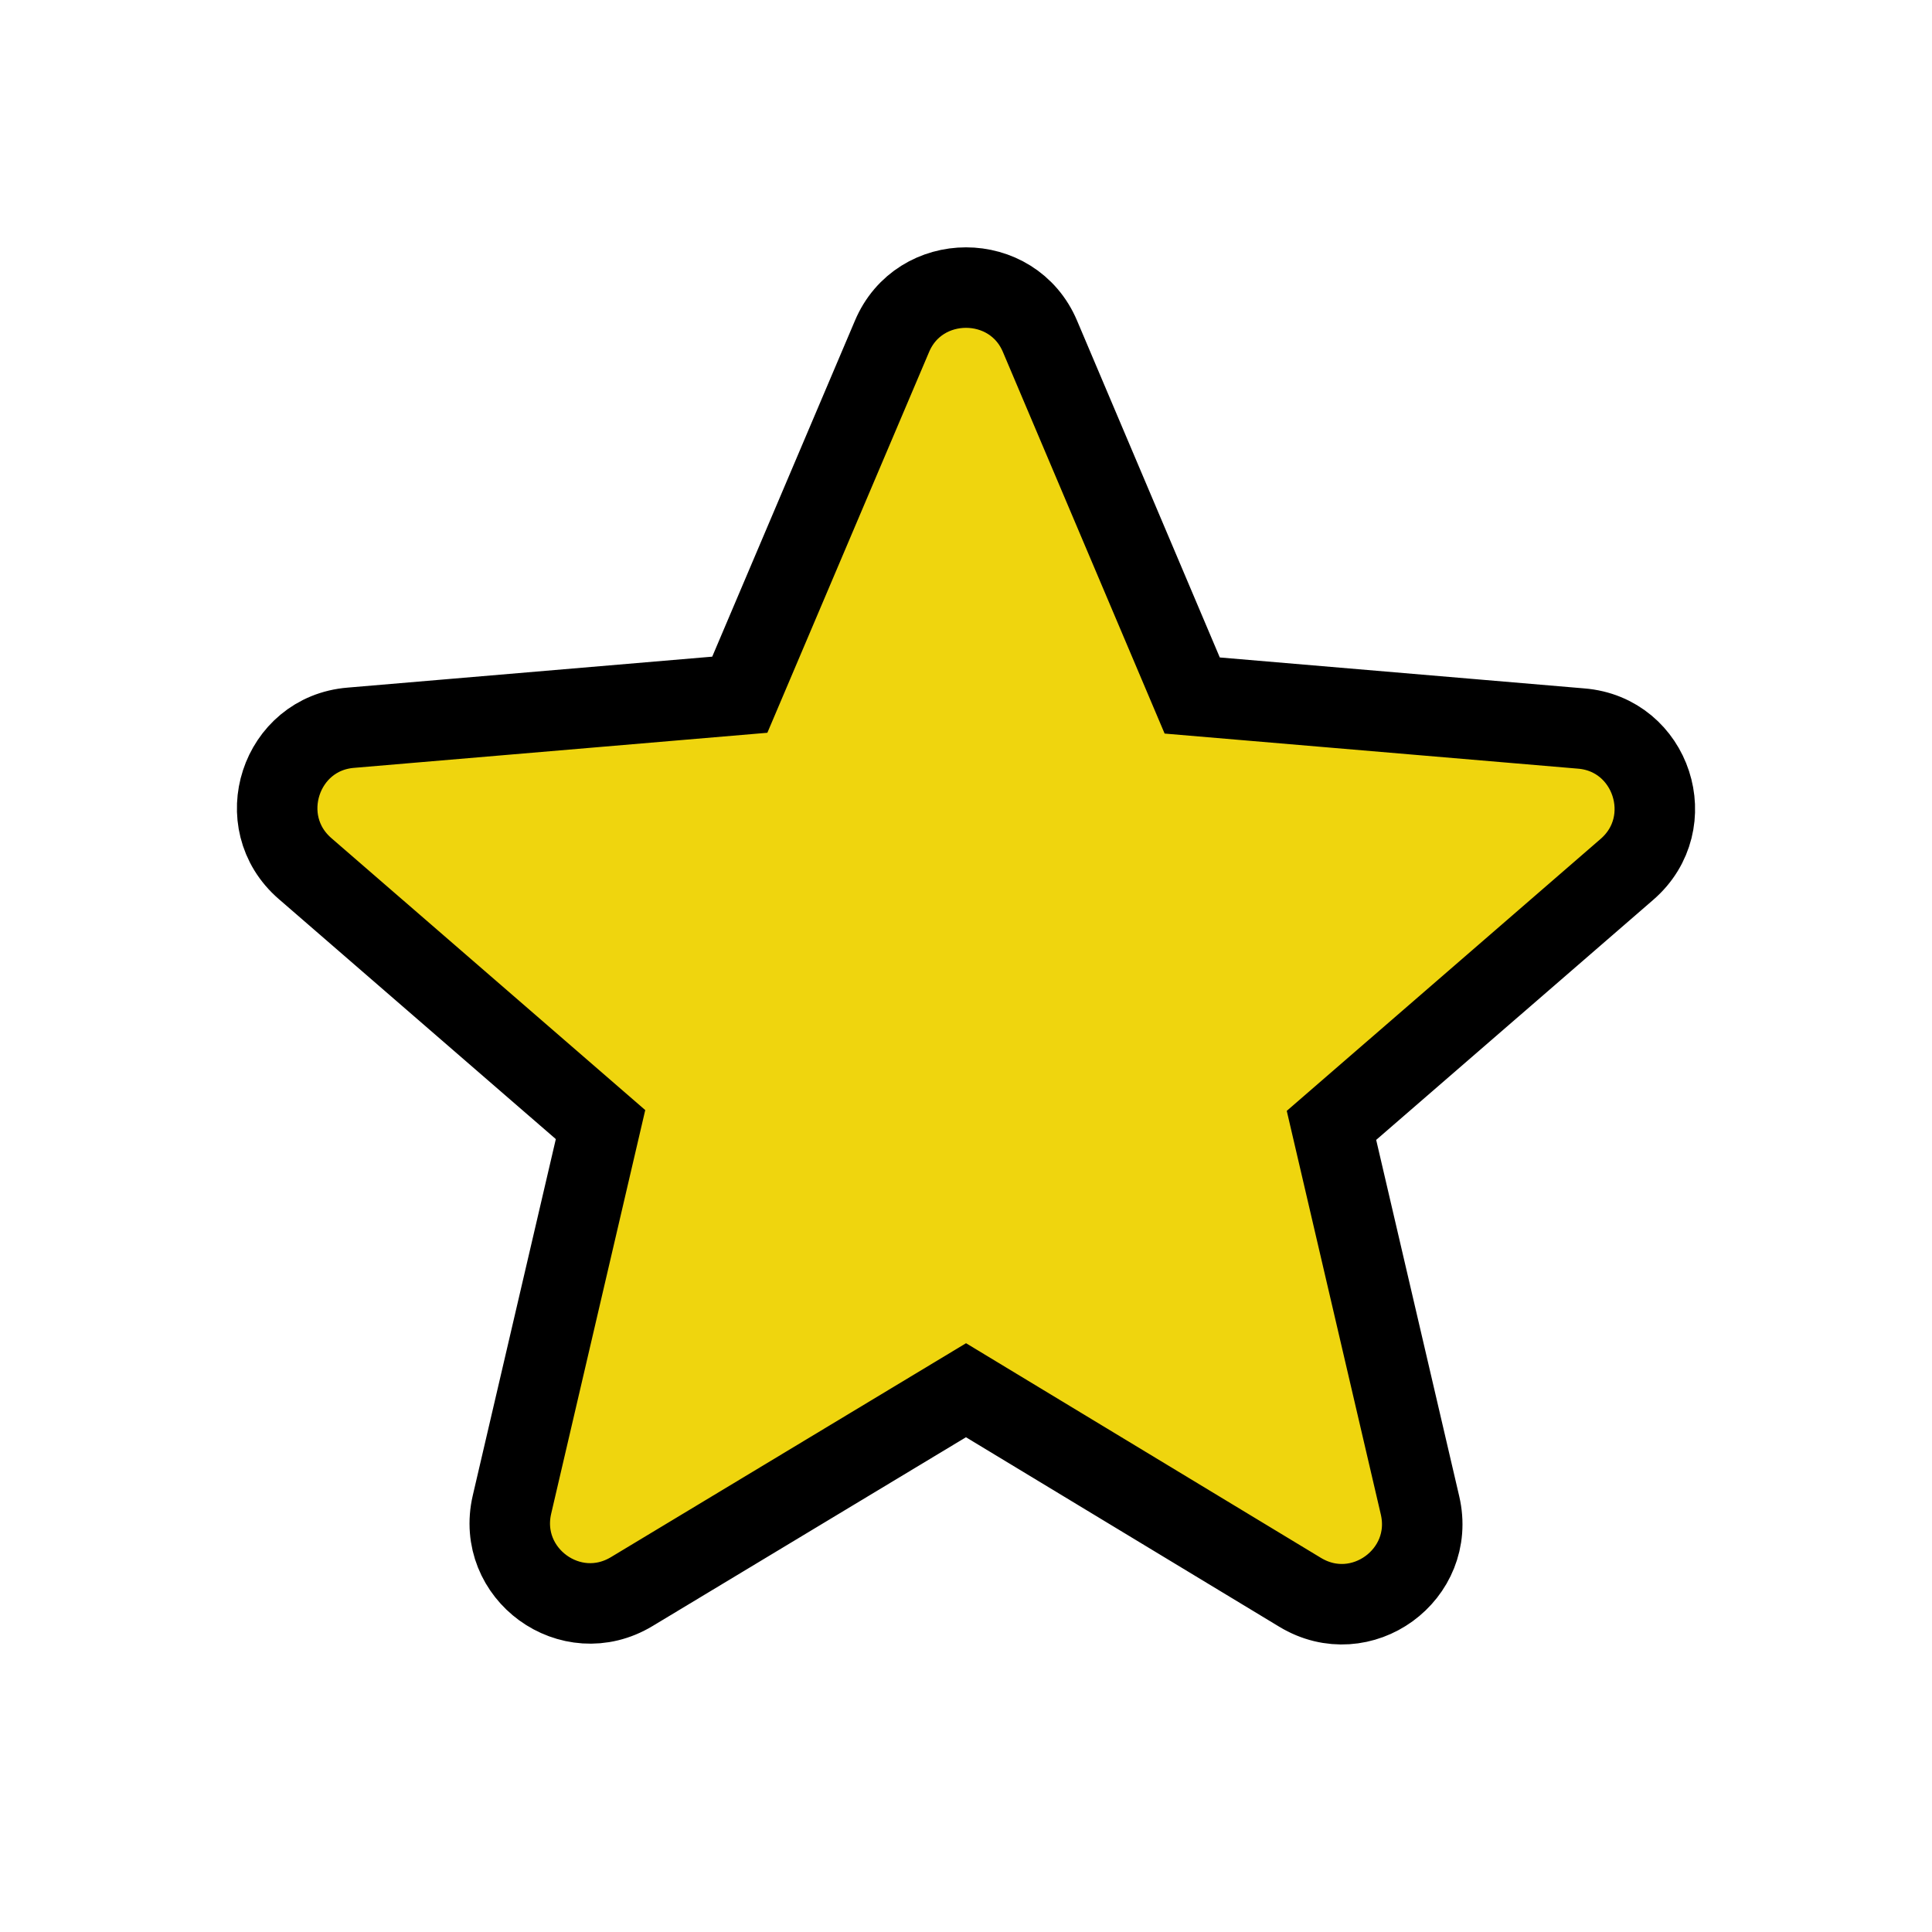 <svg xmlns="http://www.w3.org/2000/svg" xmlns:xlink="http://www.w3.org/1999/xlink" version="1.1" width="24" height="24" enable-background="new 0 0 24 24" xml:space="preserve"><rect id="backgroundrect" width="100%" height="100%" x="0" y="0" fill="none" stroke="none"/>


<g class="currentLayer" style=""><title>Layer 1</title><g id="Bounding_Boxes">
	<path fill="none" d="M0,0h24v24H0V0z" id="svg_1"/>
	<path fill="none" d="M0,0h24v24H0V0z" id="svg_2"/>
</g><g id="Rounded" class="" fill="#efd50e" fill-opacity="1" stroke="#000000" stroke-opacity="1" opacity="1">
  <path d="M12,17.27l4.15,2.51c0.76,0.46,1.69-0.22,1.49-1.08l-1.1-4.72l3.67-3.18c0.67-0.58,0.31-1.68-0.57-1.75l-4.83-0.41     l-1.89-4.46c-0.34-0.81-1.5-0.81-1.84,0L9.19,8.63L4.36,9.04c-0.88,0.07-1.24,1.17-0.57,1.75l3.67,3.18l-1.1,4.72   c-0.2,0.86,0.73,1.54,1.49,1.08L12,17.27z" id="svg_3" fill="#efd50e" fill-opacity="1" stroke="#000000" stroke-opacity="1" opacity="1"/>
</g></g></svg>